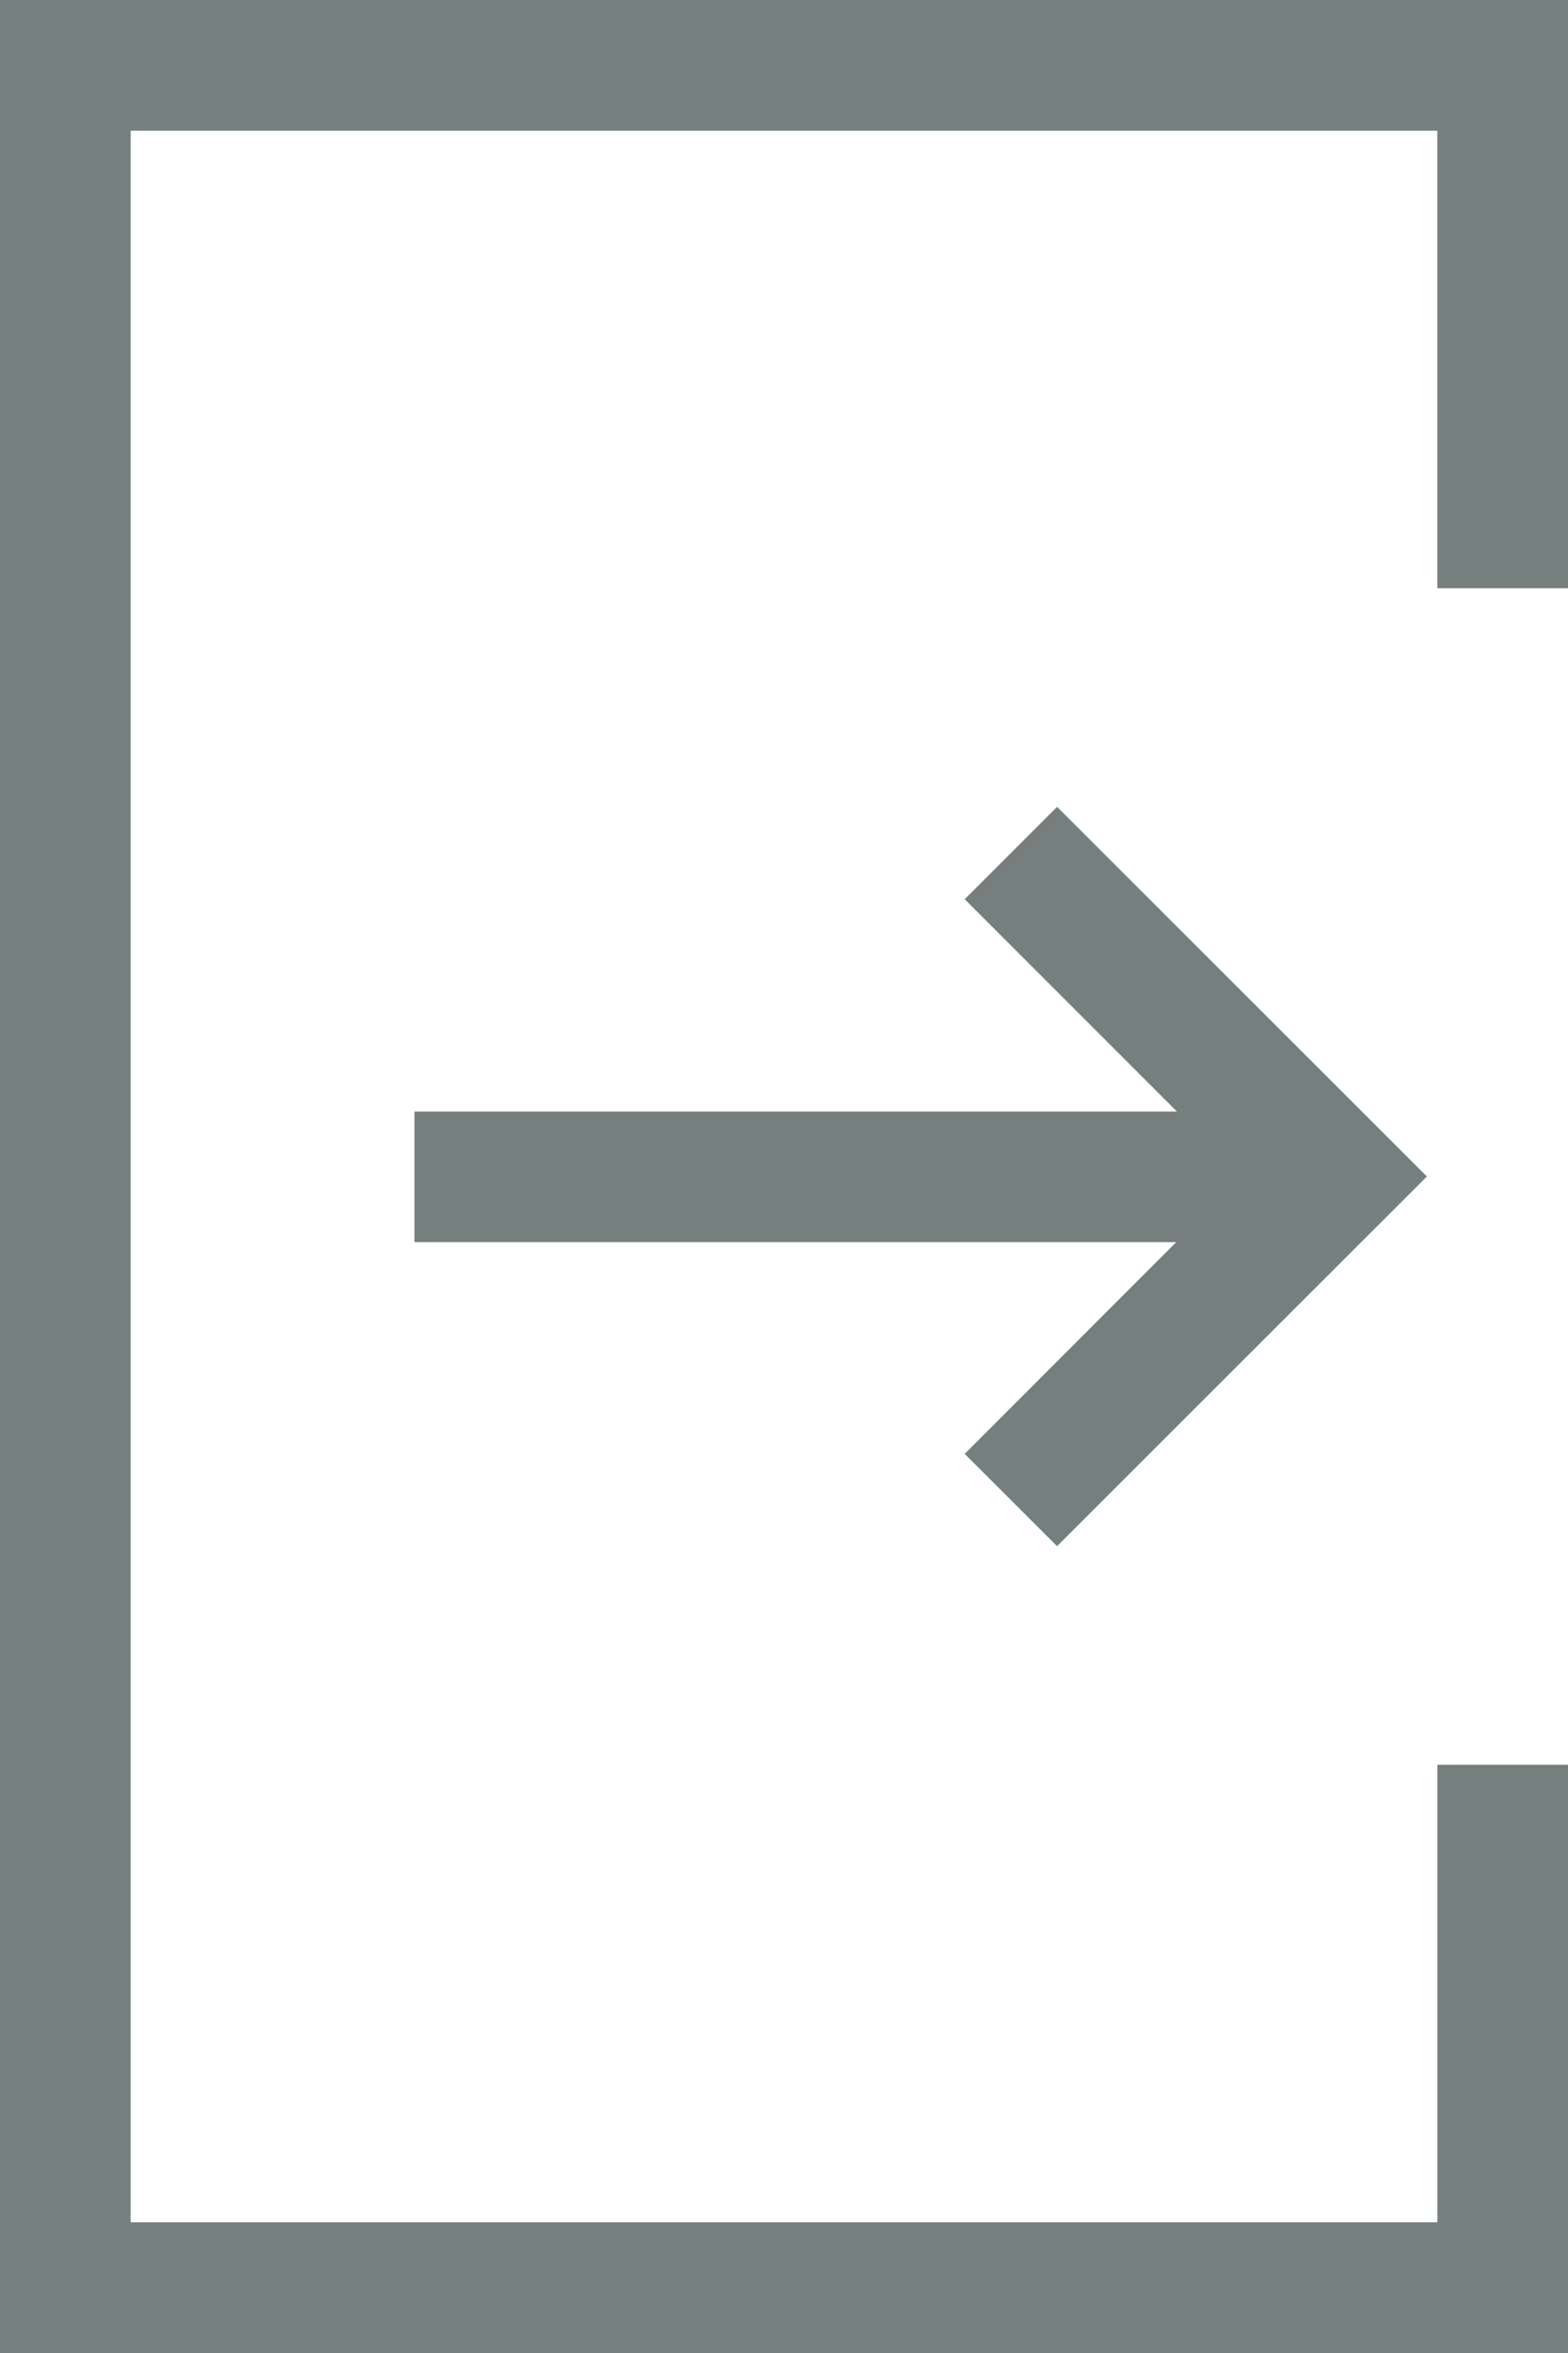 <svg xmlns="http://www.w3.org/2000/svg" width="12" height="18" viewBox="0 0 12 18">
    <g fill="none" fill-rule="evenodd">
        <g fill="#757F7E">
            <g>
                <g>
                    <path d="M9.007 8.503H3.172v.999h5.83l-1.619 1.62.707.706L10.92 9 8.09 6.172l-.707.707 1.624 1.624zM0 0v18h12v-4.5h-1V17H1V1h10v3.5h1V0H0z" transform="translate(-226 -259) translate(226 259)"/>
                </g>
            </g>
        </g>
    </g>
</svg>

